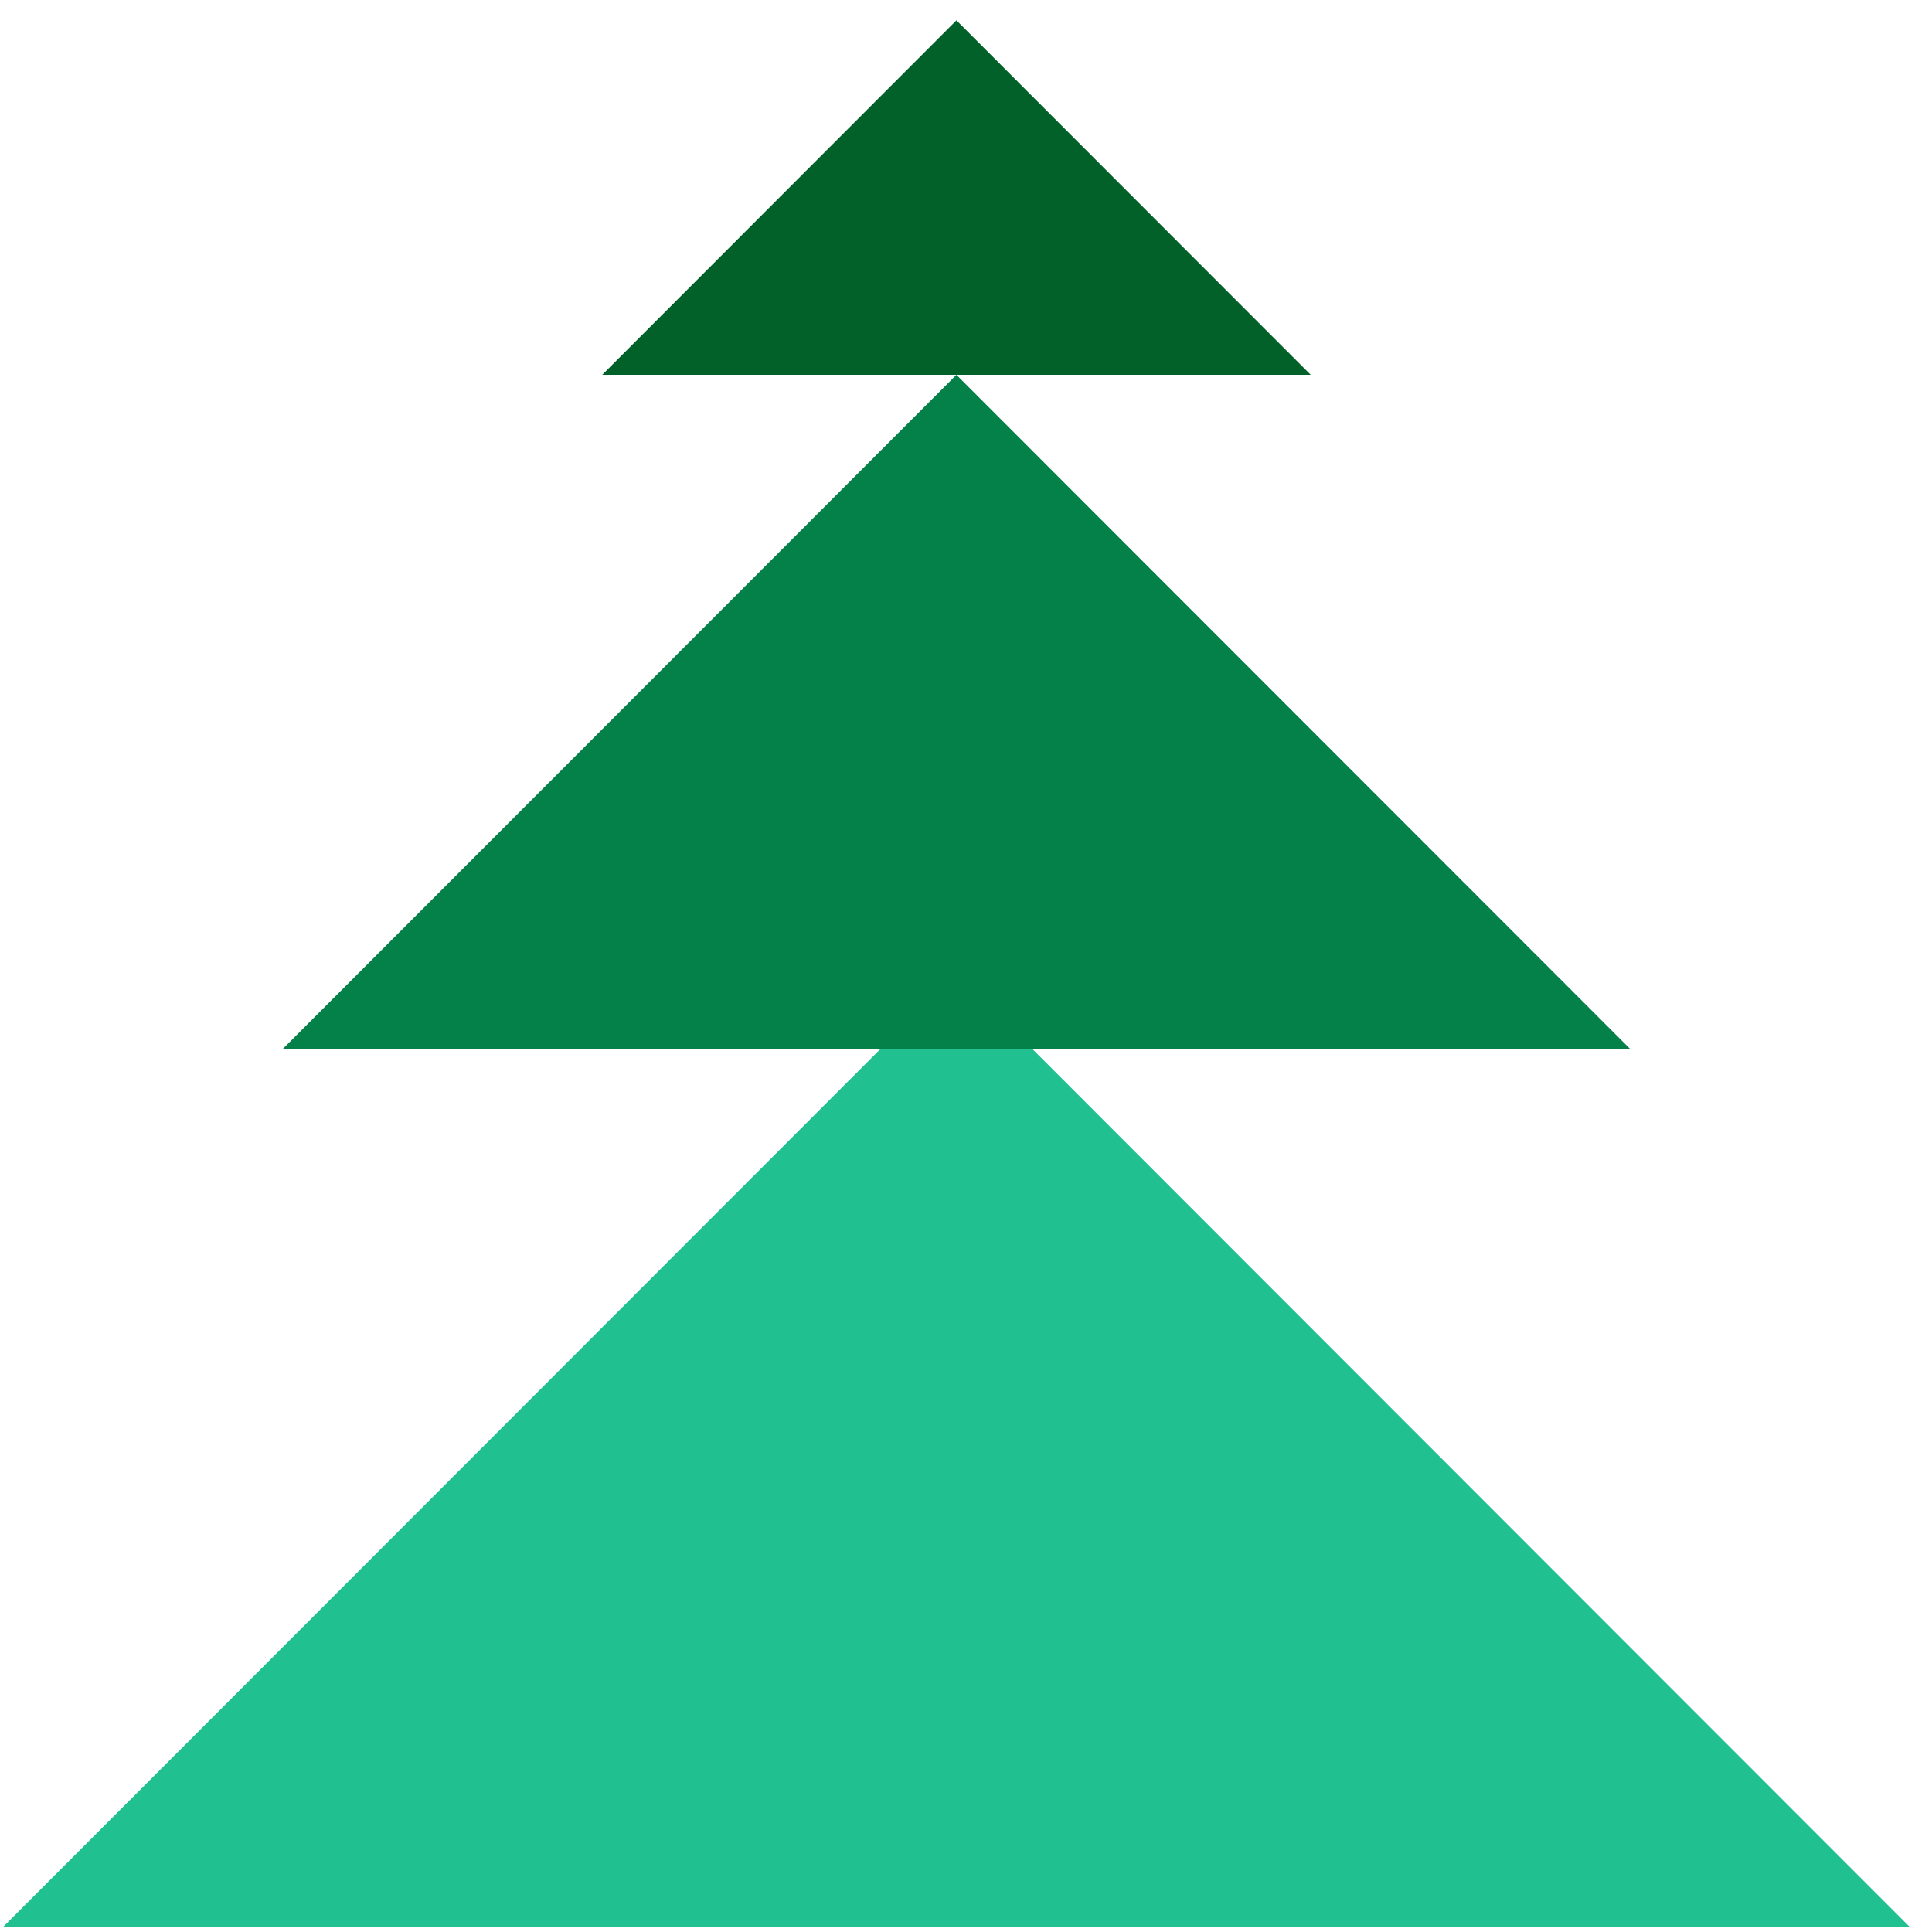 <svg fill="none" xmlns="http://www.w3.org/2000/svg" viewBox="0 0 76 76"><path d="M37.623 38.274.123 75.8h75l-37.5-37.526Z" fill="#21C090"/><path d="M37.623 14.744 11.108 41.278H64.14L37.623 14.744Z" fill="#048149"/><path d="M37.623.8 23.69 14.744h27.869L37.624.8Z" fill="#016129"/></svg>